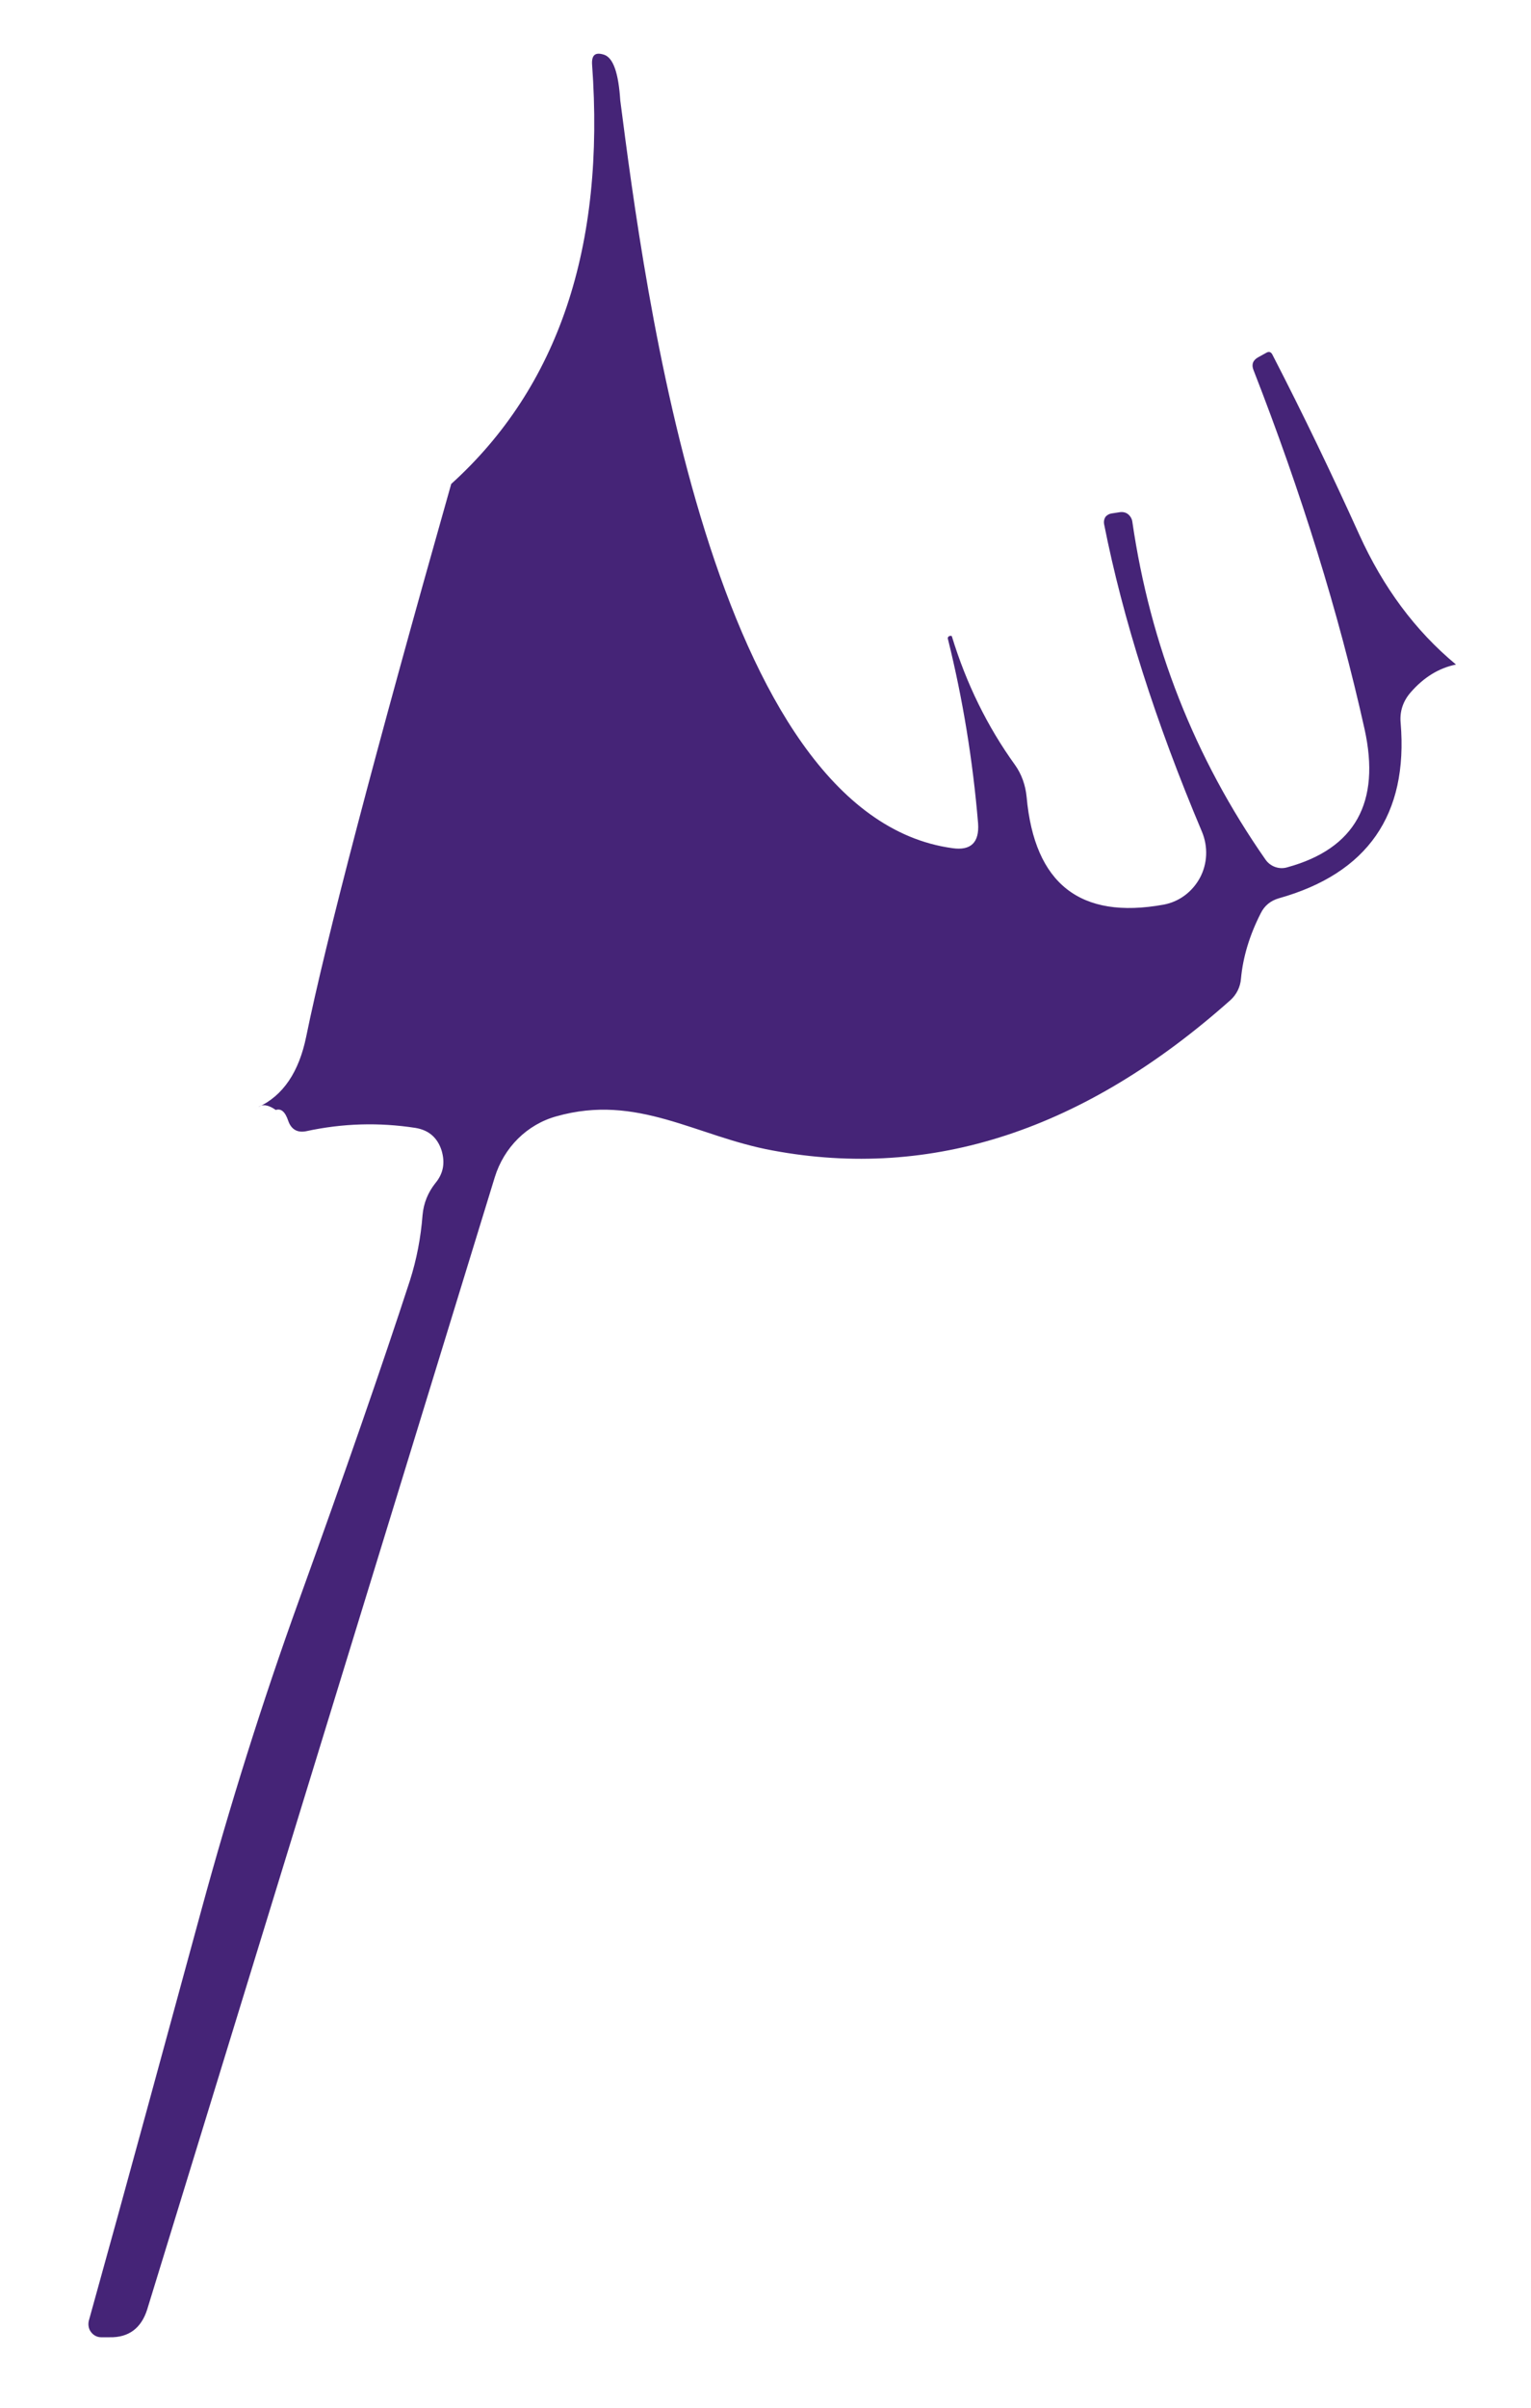 ﻿<?xml version="1.0" encoding="utf-8"?>
<svg version="1.1" xmlns:xlink="http://www.w3.org/1999/xlink" width="7px" height="11px" xmlns="http://www.w3.org/2000/svg">
  <g transform="matrix(1 0 0 1 -169 -367 )">
    <path d="M 2.762 0.25  C 2.804 0.264  2.828 0.334  2.836 0.459  C 2.946 1.308  3.255 3.725  4.355 3.875  C 4.439 3.887  4.478 3.849  4.472 3.762  C 4.448 3.474  4.402 3.194  4.335 2.923  C 4.331 2.913  4.335 2.907  4.344 2.905  C 4.346 2.905  4.346 2.905  4.347 2.905  C 4.349 2.904  4.35 2.905  4.352 2.907  C 4.418 3.123  4.514 3.319  4.641 3.495  C 4.671 3.537  4.689 3.588  4.694 3.642  C 4.73 4.038  4.939 4.202  5.32 4.133  C 5.391 4.12  5.451 4.075  5.486 4.011  C 5.521 3.946  5.524 3.869  5.496 3.801  C 5.283 3.297  5.134 2.828  5.048 2.394  C 5.046 2.383  5.048 2.372  5.054 2.362  C 5.06 2.354  5.07 2.348  5.081 2.346  L 5.12 2.34  C 5.133 2.338  5.147 2.341  5.156 2.348  C 5.167 2.356  5.175 2.369  5.177 2.382  C 5.259 2.947  5.462 3.463  5.786 3.927  C 5.808 3.959  5.849 3.974  5.887 3.962  C 6.196 3.877  6.313 3.666  6.239 3.331  C 6.12 2.797  5.95 2.251  5.731 1.69  C 5.721 1.665  5.729 1.645  5.753 1.632  L 5.791 1.611  C 5.802 1.605  5.811 1.608  5.817 1.619  C 5.958 1.892  6.09 2.167  6.215 2.443  C 6.324 2.683  6.47 2.881  6.657 3.036  C 6.579 3.052  6.51 3.094  6.45 3.163  C 6.415 3.203  6.399 3.25  6.404 3.303  C 6.439 3.722  6.253 3.99  5.847 4.104  C 5.809 4.115  5.781 4.138  5.764 4.173  C 5.713 4.273  5.683 4.373  5.674 4.471  C 5.671 4.51  5.653 4.544  5.627 4.568  C 4.959 5.163  4.26 5.392  3.532 5.256  C 3.183 5.192  2.915 4.995  2.544 5.1  C 2.41 5.137  2.304 5.242  2.262 5.379  L 0.673 10.551  C 0.646 10.636  0.589 10.68  0.501 10.678  L 0.462 10.678  C 0.444 10.678  0.427 10.669  0.416 10.654  C 0.405 10.64  0.402 10.62  0.406 10.603  C 0.585 9.96  0.755 9.333  0.921 8.725  C 1.05 8.252  1.198 7.779  1.367 7.311  C 1.58 6.721  1.749 6.234  1.874 5.851  C 1.905 5.754  1.924 5.654  1.932 5.551  C 1.937 5.496  1.957 5.448  1.99 5.406  C 2.027 5.362  2.036 5.313  2.019 5.256  C 2 5.197  1.96 5.163  1.9 5.153  C 1.732 5.127  1.566 5.132  1.4 5.168  C 1.361 5.176  1.332 5.161  1.318 5.121  C 1.304 5.079  1.285 5.063  1.261 5.071  C 1.228 5.048  1.202 5.043  1.181 5.058  C 1.295 5.005  1.367 4.897  1.4 4.736  C 1.49 4.296  1.711 3.453  2.063 2.211  C 2.553 1.768  2.768 1.128  2.707 0.293  C 2.705 0.251  2.722 0.237  2.762 0.25  Z " fill-rule="nonzero" fill="#452477" stroke="none" transform="matrix(1 0 0 1 169 367 )" />
  </g>
</svg>